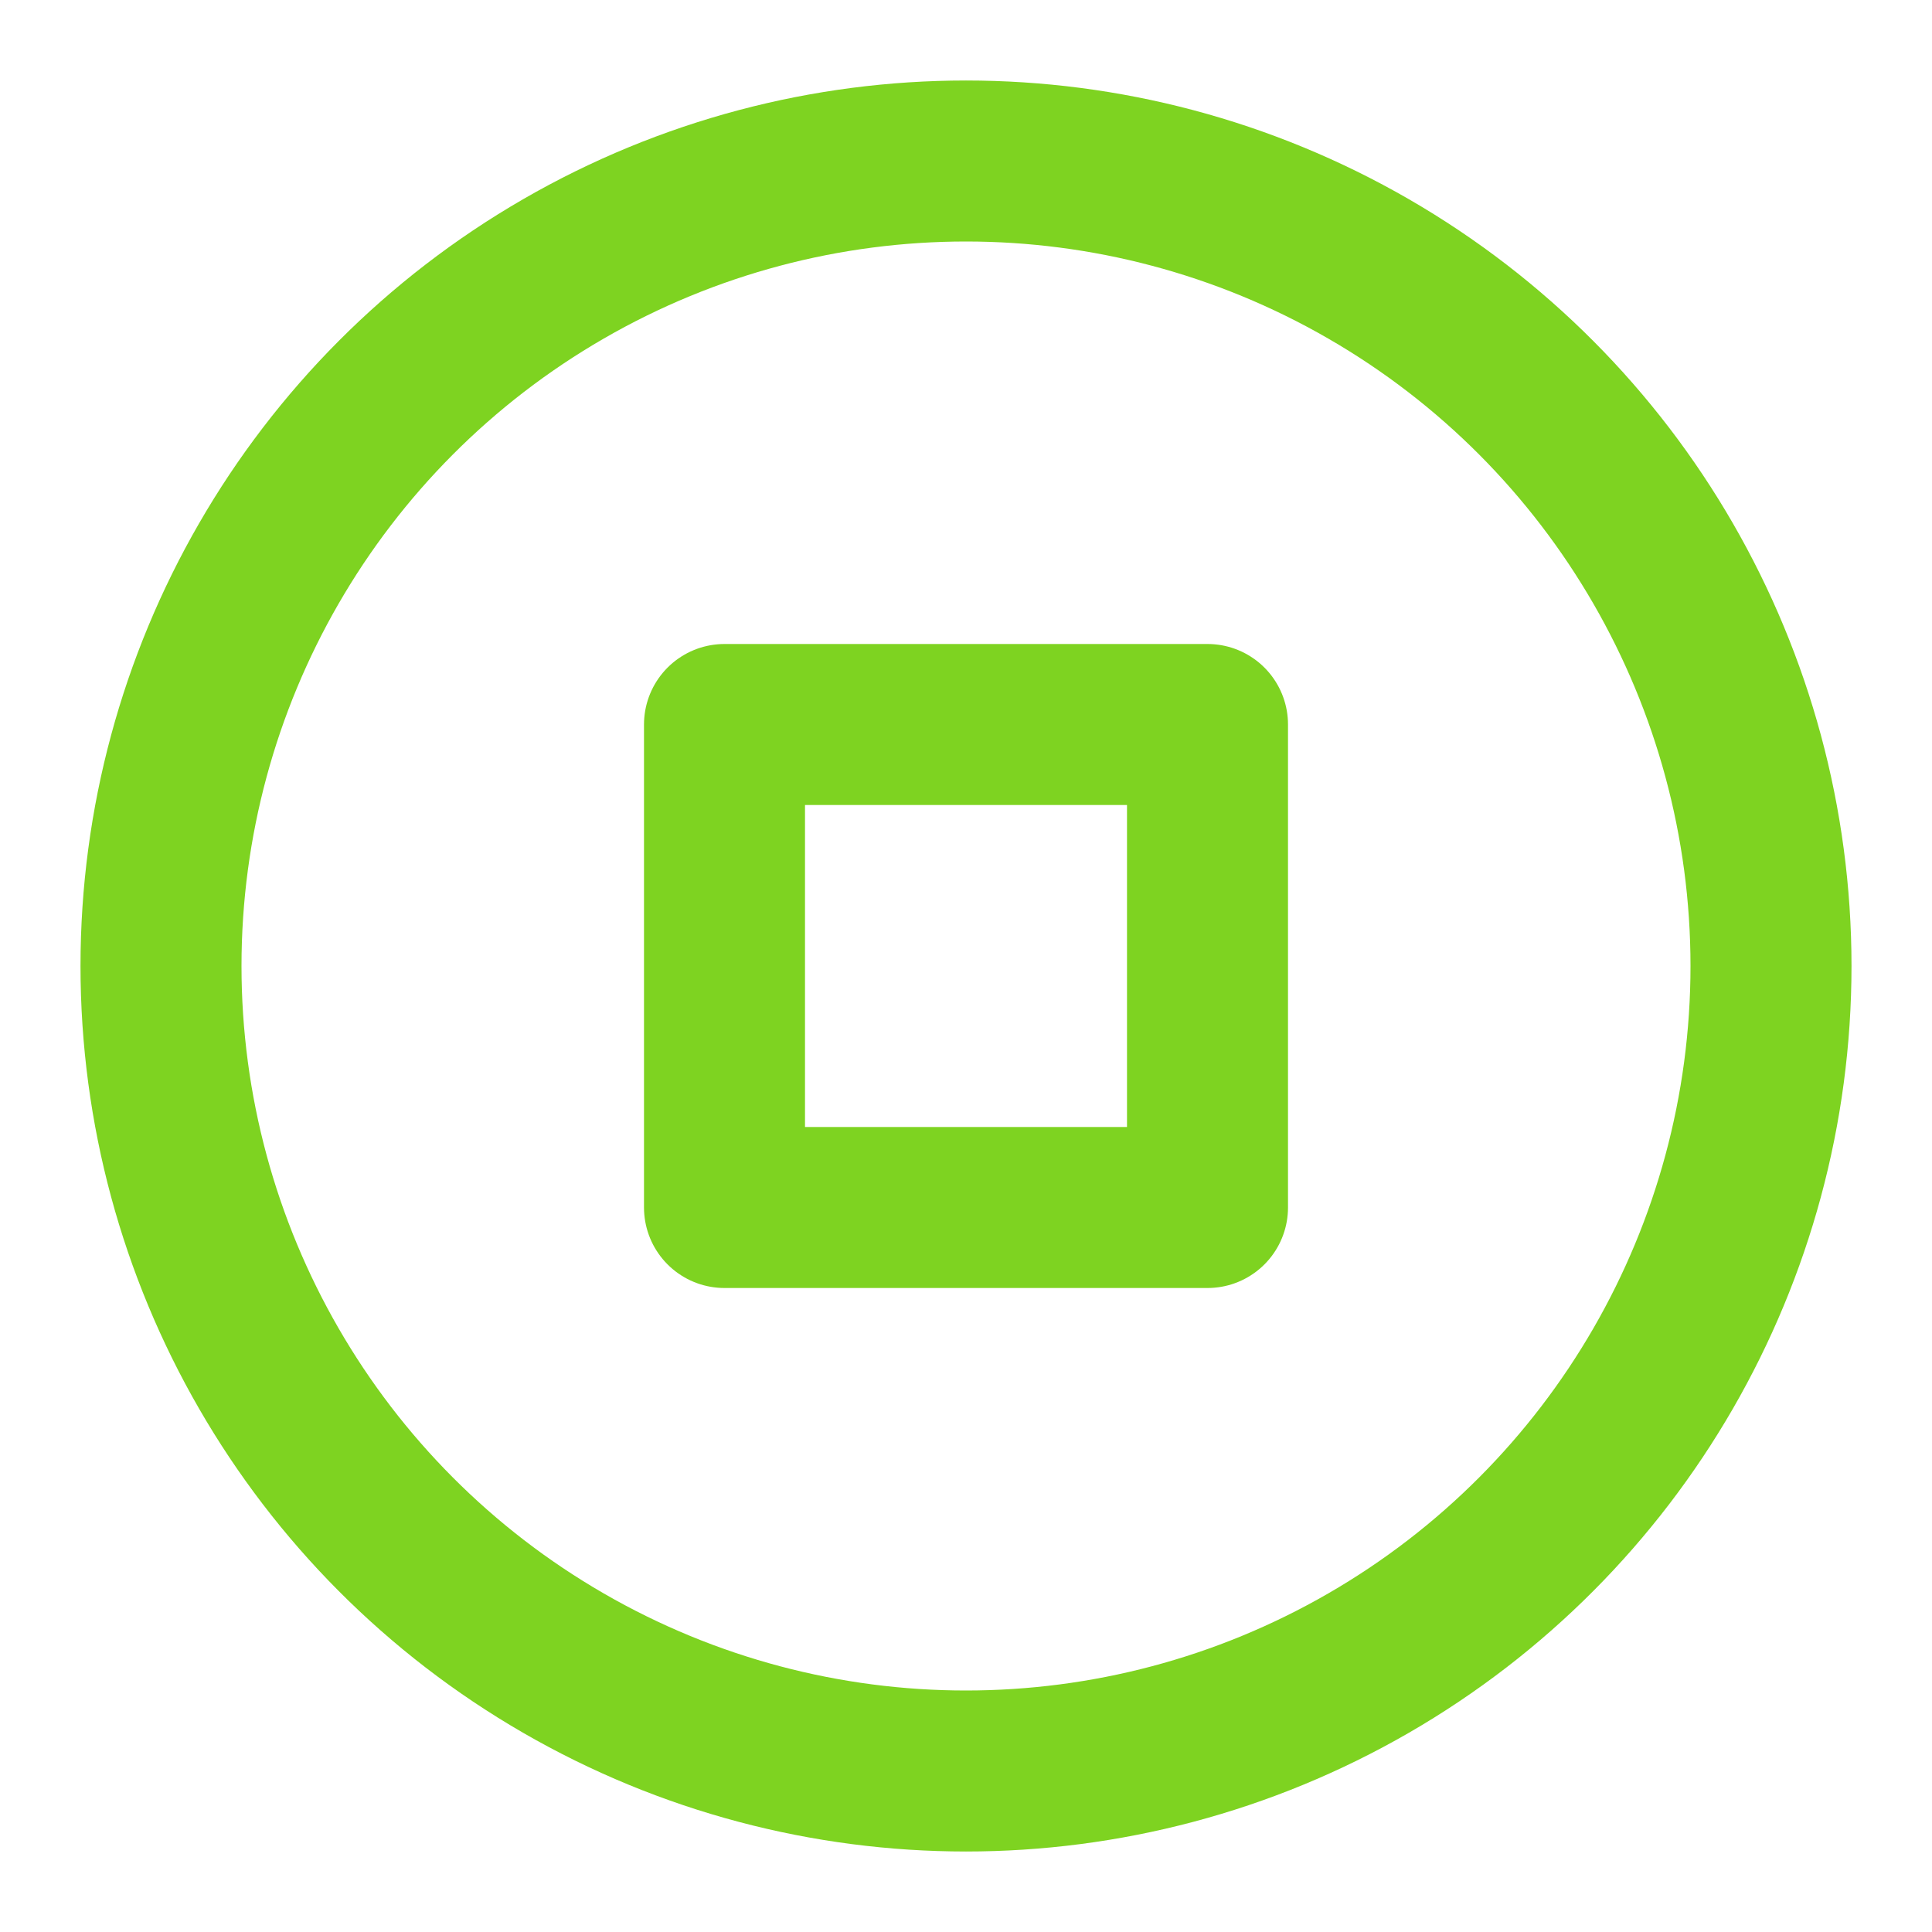 <svg xmlns="http://www.w3.org/2000/svg" width="24" height="24" viewBox="0 0 24 24" fill="none" stroke="#7ed321" stroke-width="2" stroke-linecap="round" stroke-linejoin="round"><circle cx="12" cy="12" r="10"></circle><rect x="9" y="9" width="6" height="6"></rect></svg>